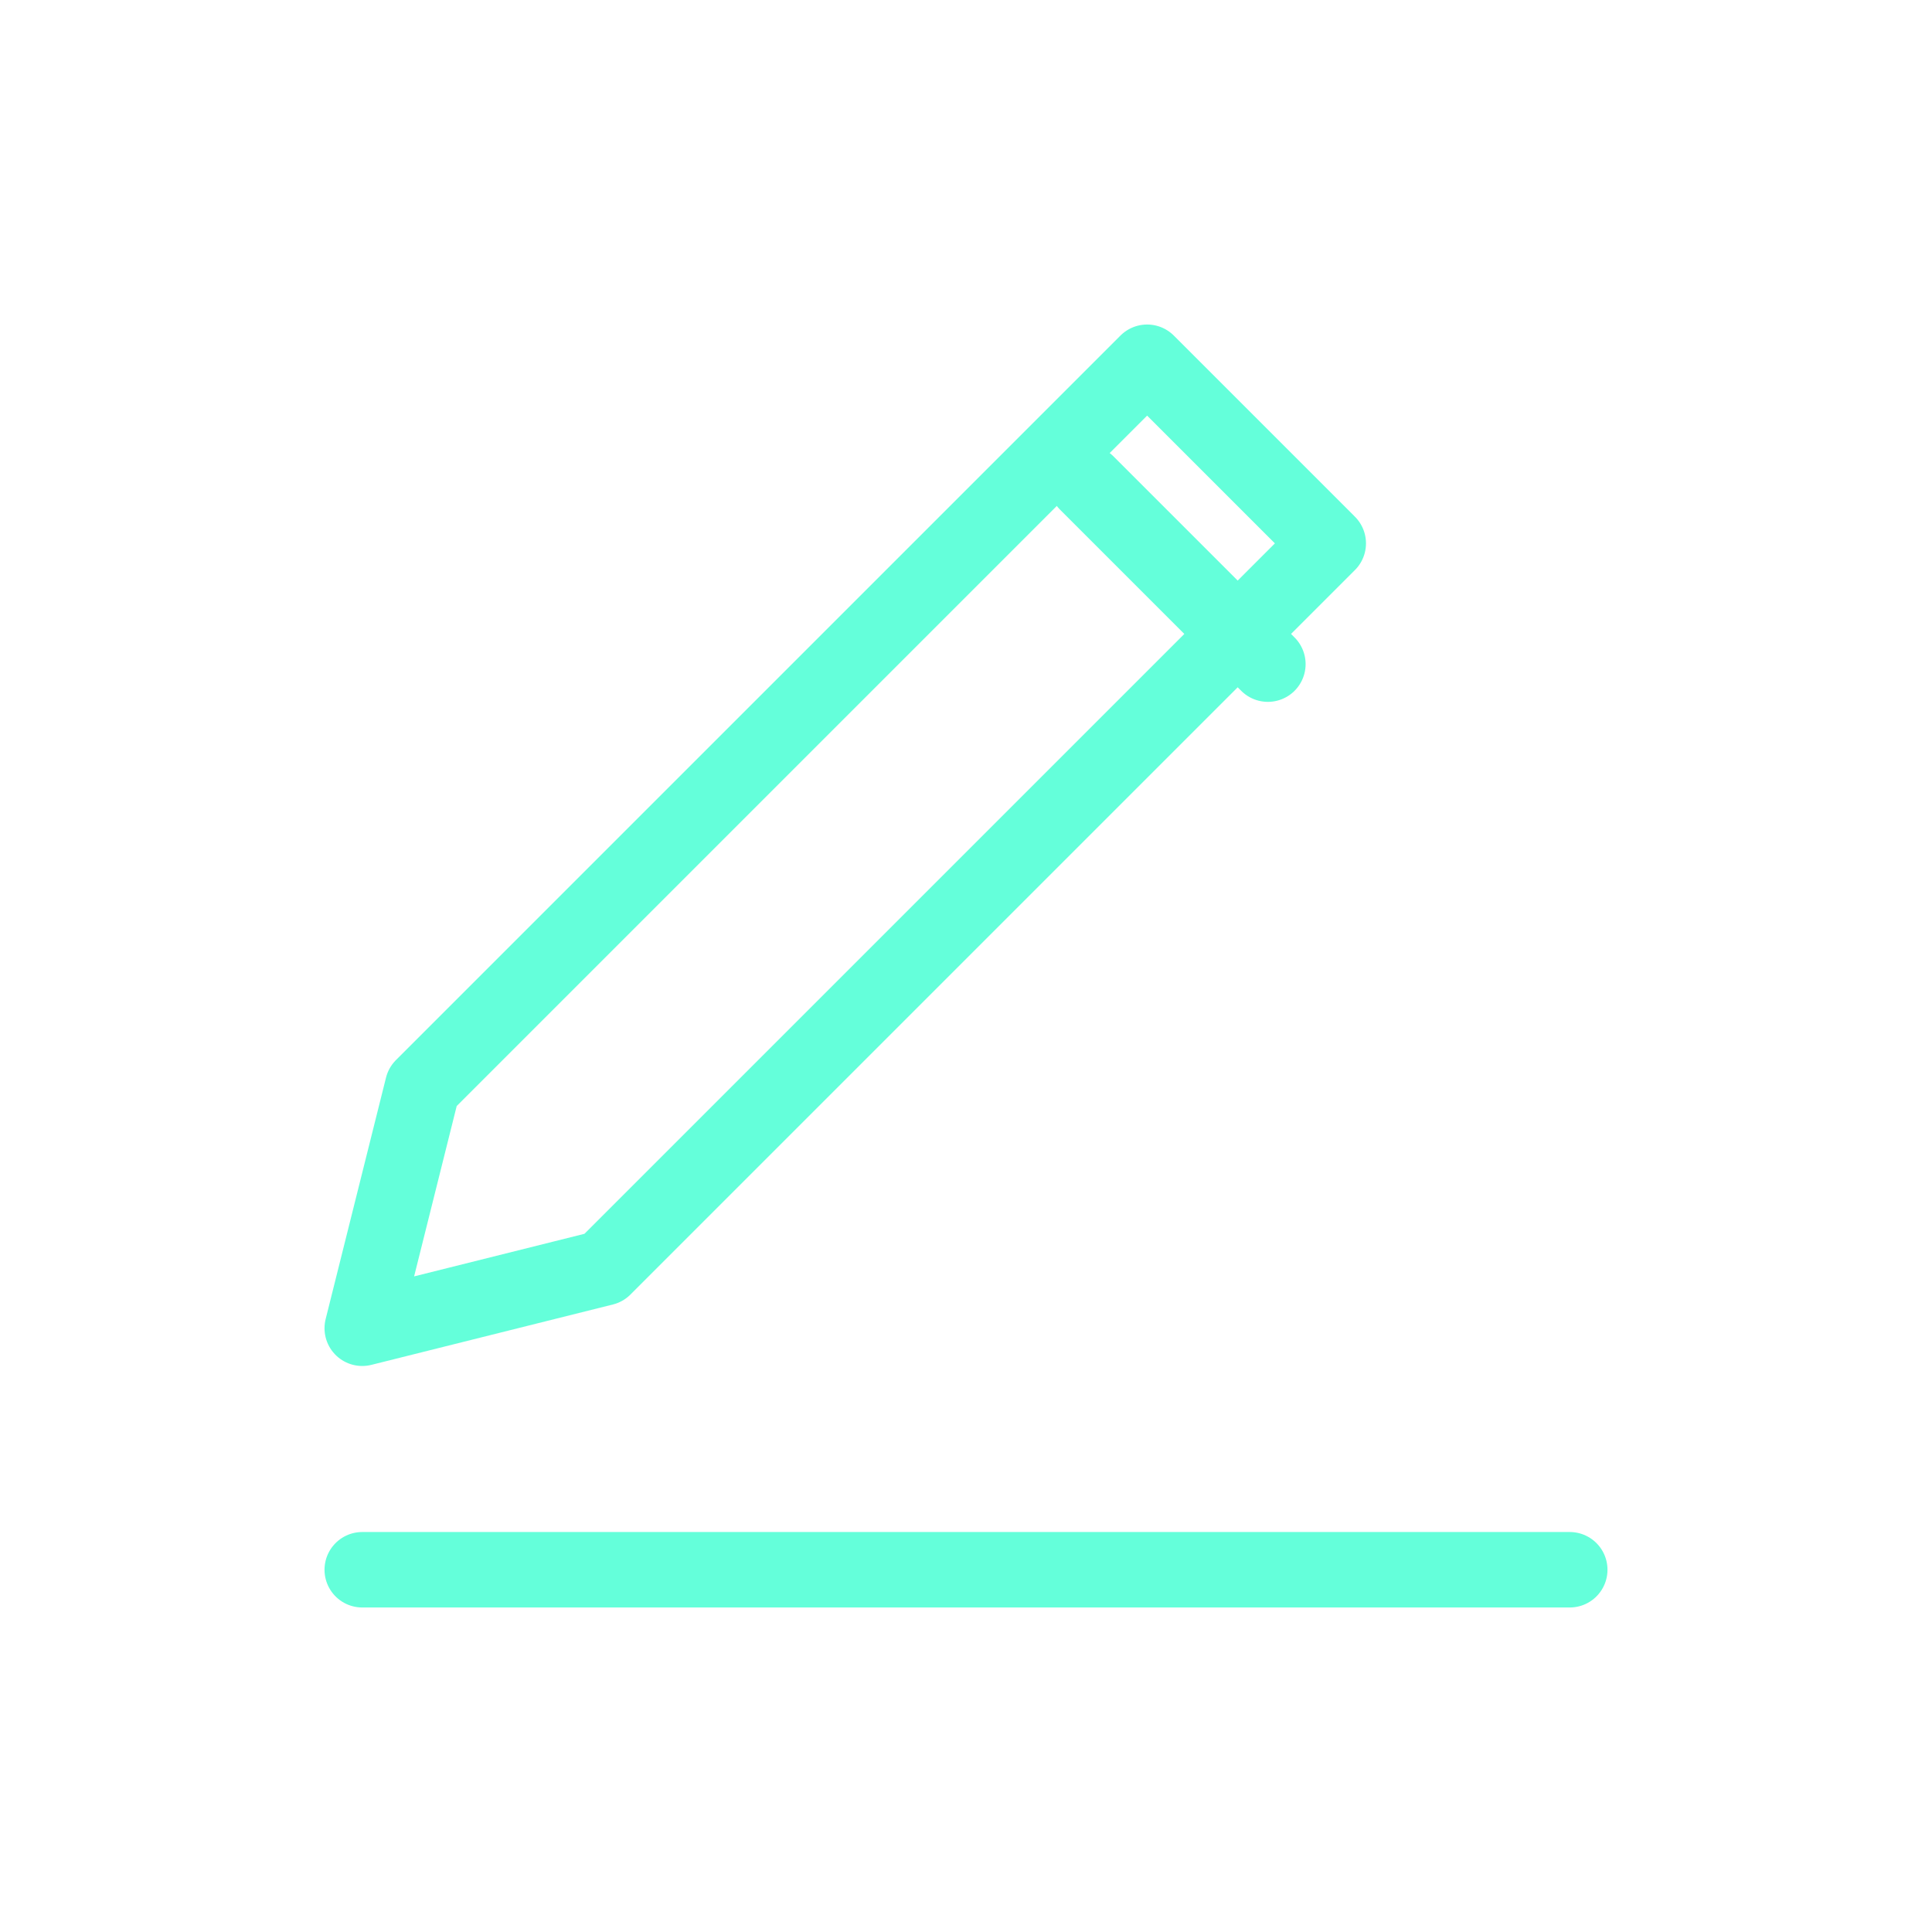 <?xml version="1.0" encoding="UTF-8"?>
<svg width="64" height="64" viewBox="0 0 64 64" xmlns="http://www.w3.org/2000/svg" fill="none" stroke="#64ffda" stroke-width="2.5" stroke-linecap="round" stroke-linejoin="round">
  <title>Writing</title>
  <path d="M12 44l8-2 24-24-6-6-24 24-2 8z"/>
  <path d="M36 16l6 6"/>
  <line x1="12" y1="52" x2="52" y2="52"/>
</svg>
